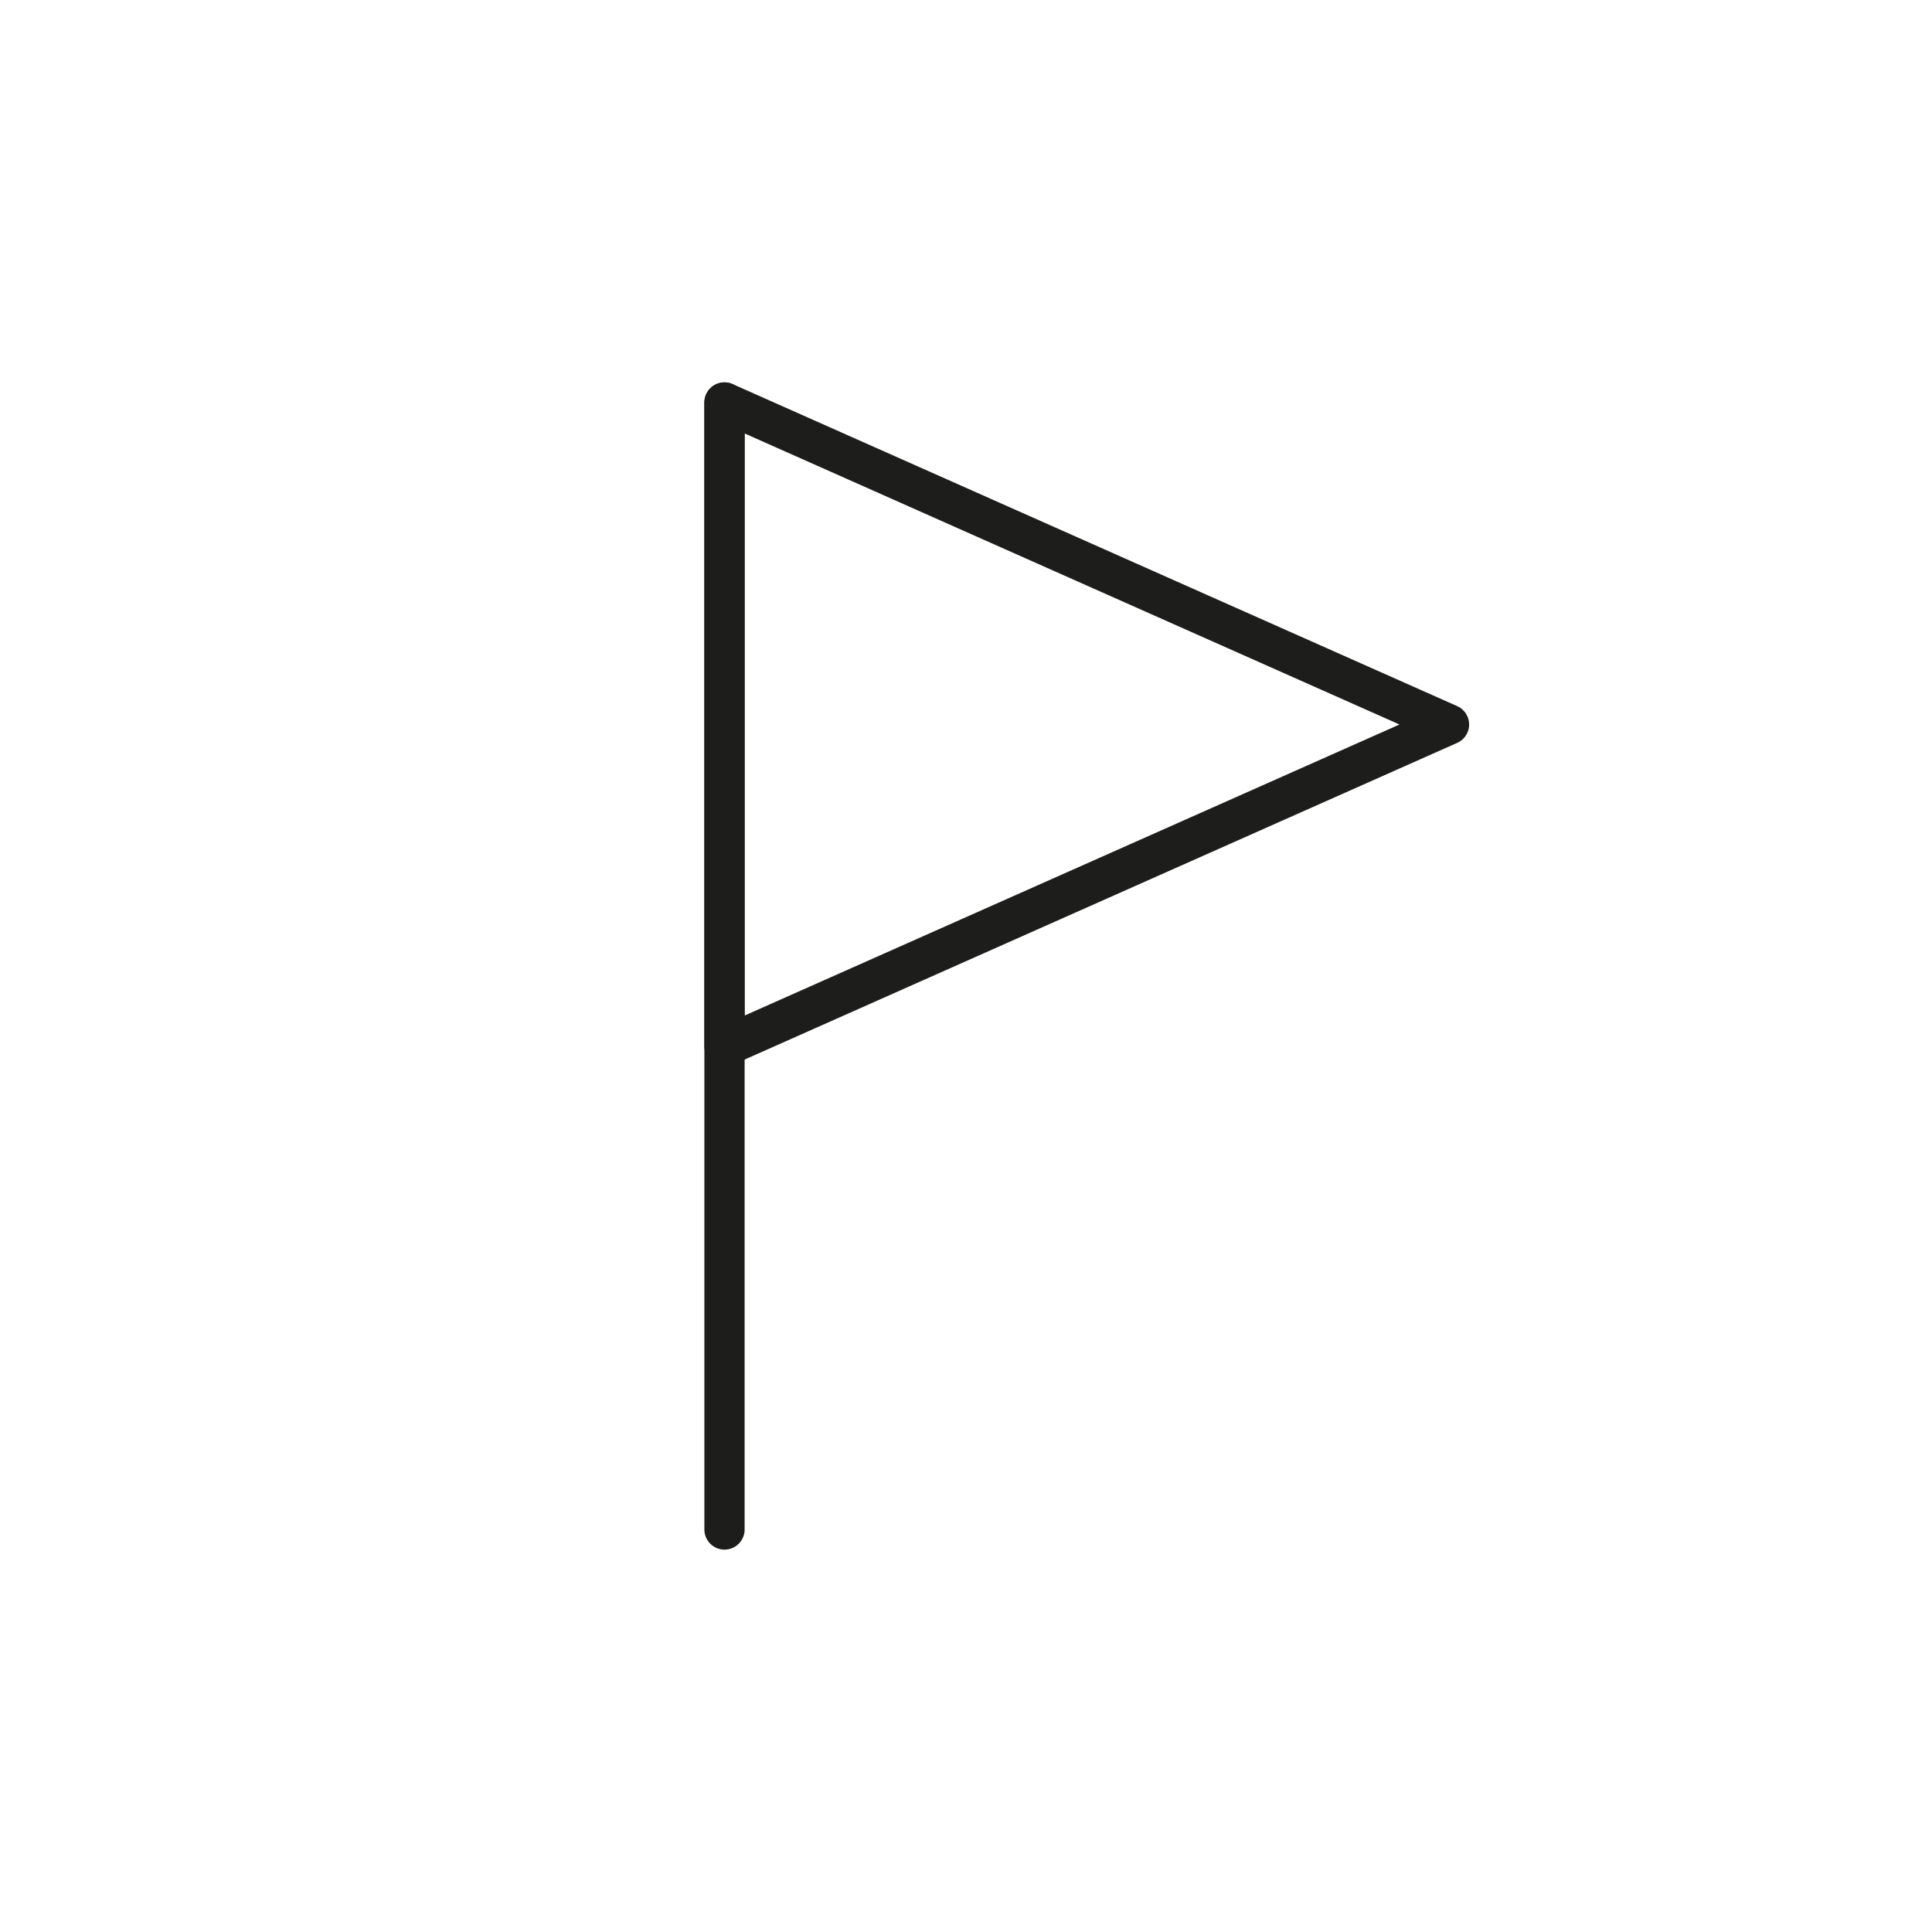 <svg id="Icones" xmlns="http://www.w3.org/2000/svg" viewBox="0 0 24 24"><defs><style>.cls-1{fill:none;stroke:#1d1d1b;stroke-linecap:round;stroke-linejoin:round;stroke-width:0.5px;}</style></defs><title>Icon - Triangular Flag</title><path id="Stroke_391" data-name="Stroke 391" class="cls-1" d="M9,5V19"/><path id="Stroke_392" data-name="Stroke 392" class="cls-1" d="M9,13V5l9,4Z"/></svg>